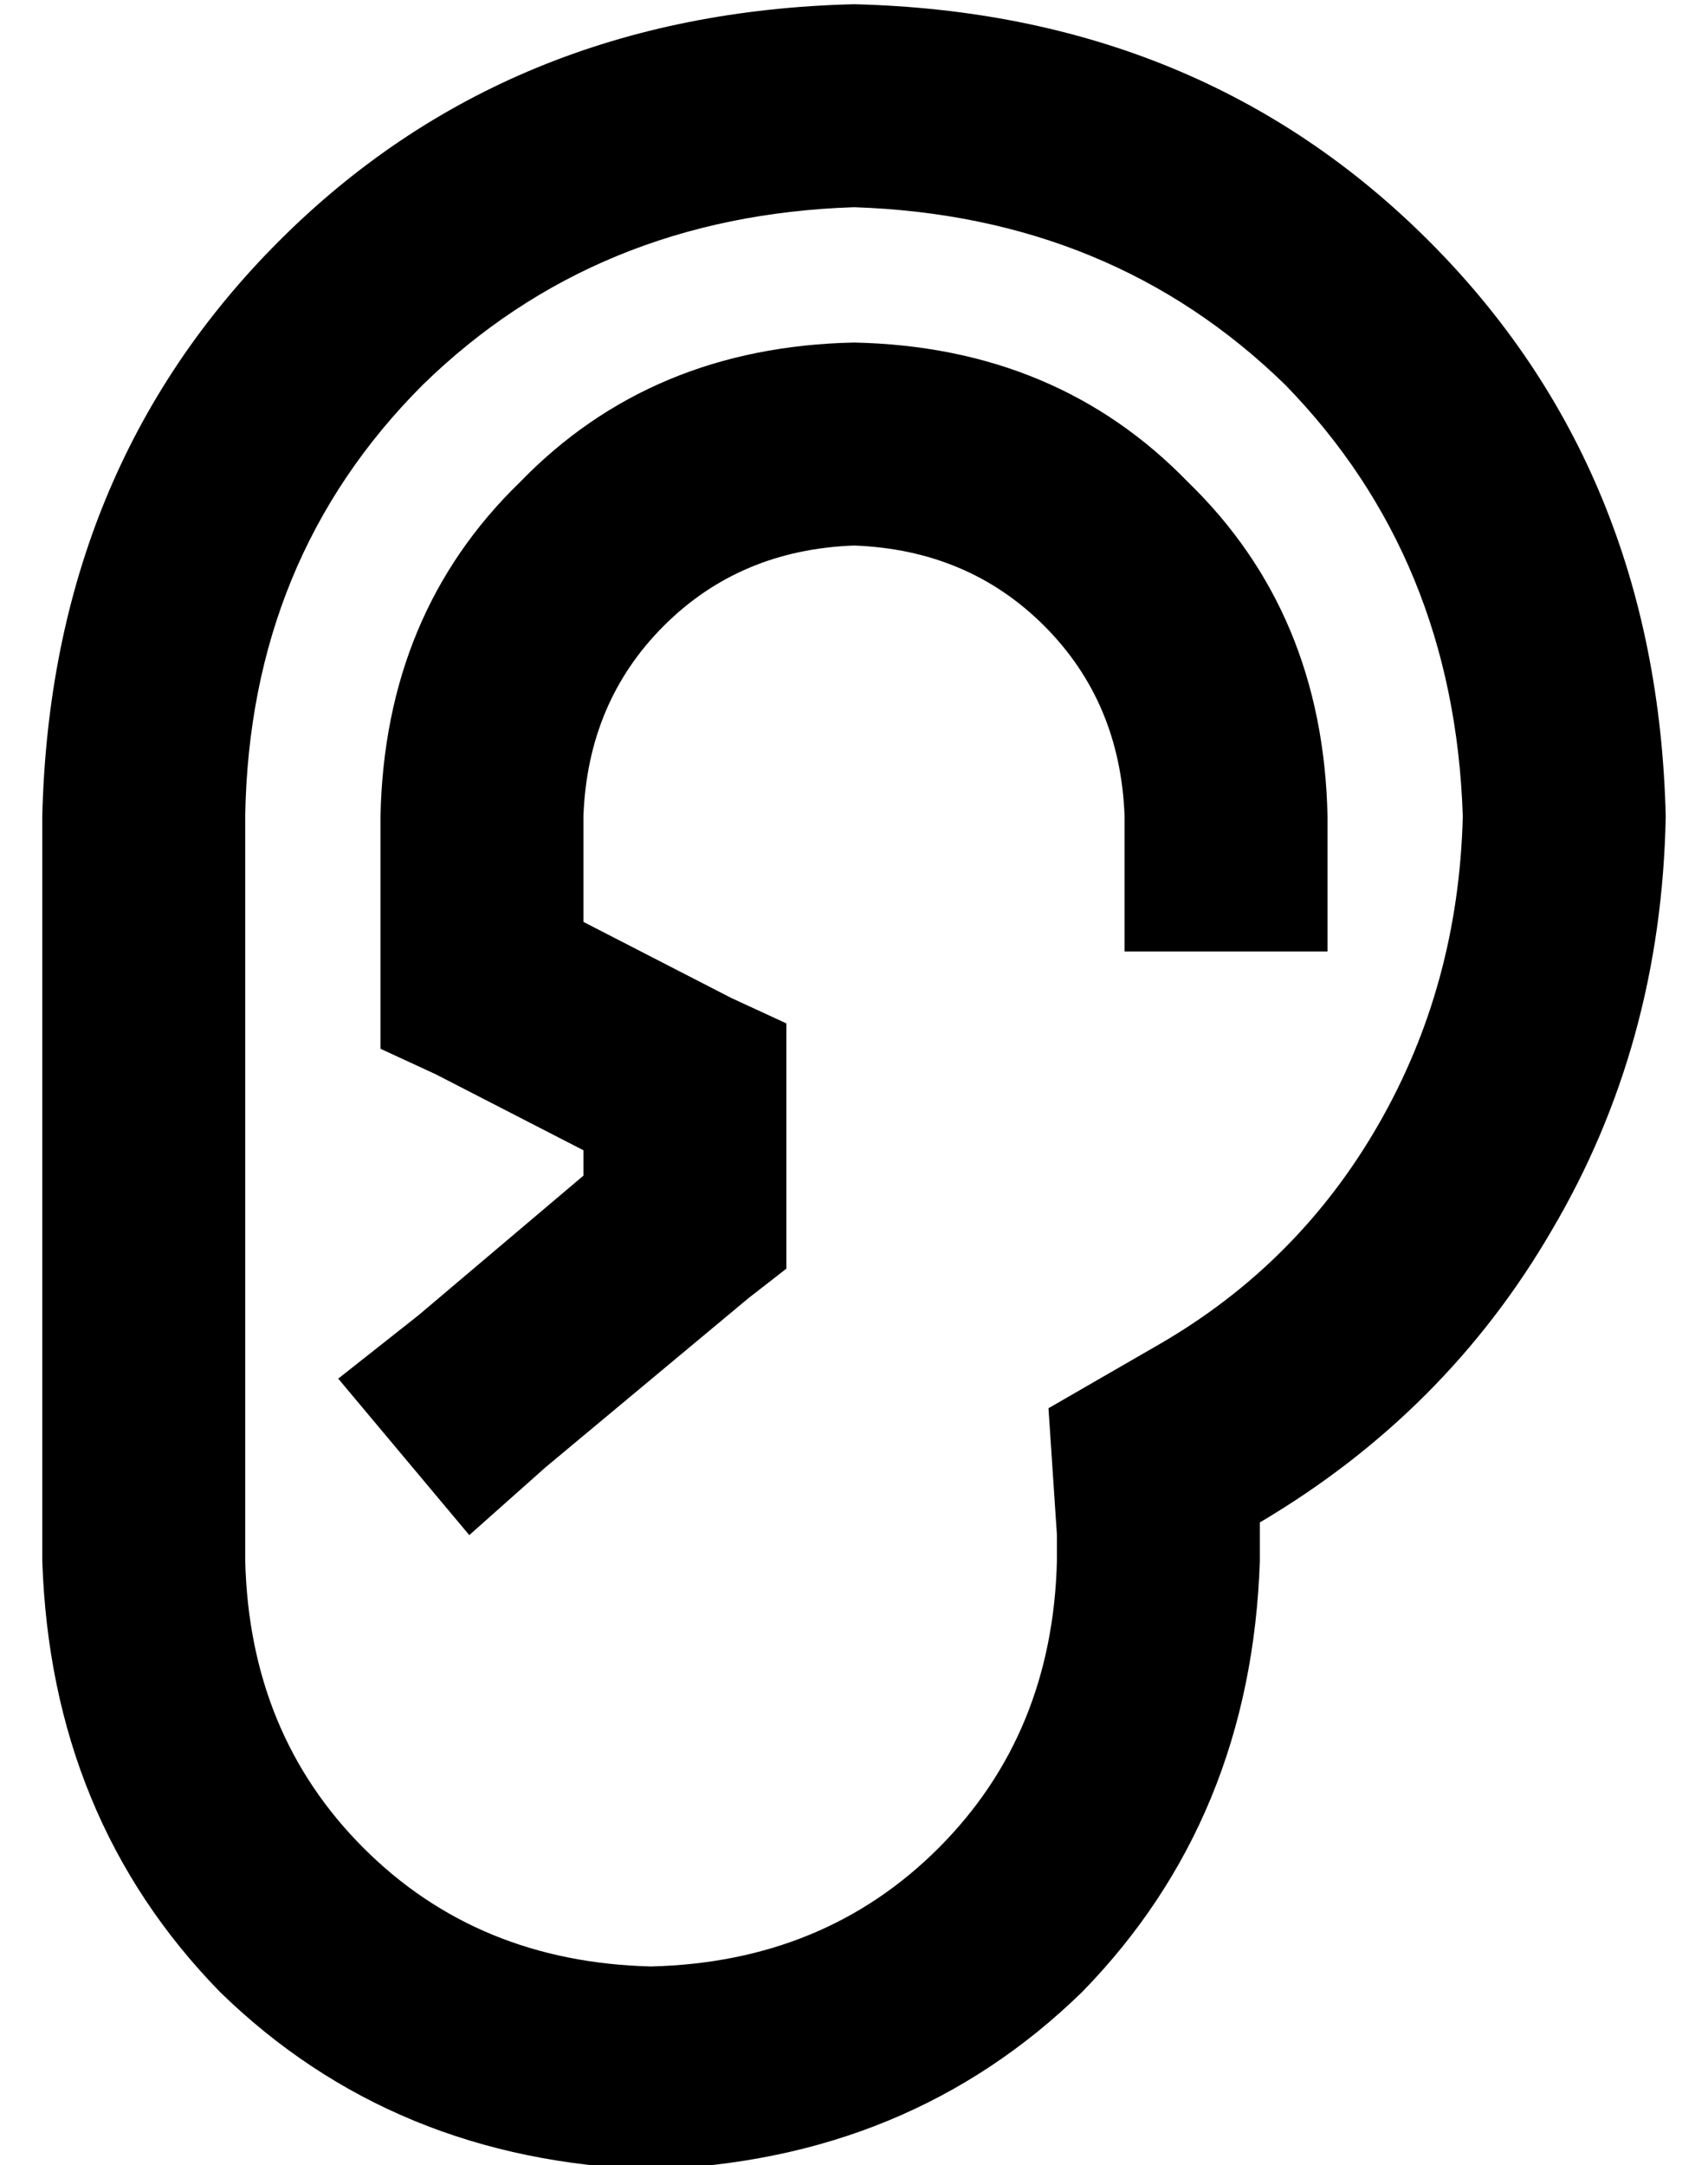 <?xml version="1.0" standalone="no"?>
<!DOCTYPE svg PUBLIC "-//W3C//DTD SVG 1.1//EN" "http://www.w3.org/Graphics/SVG/1.1/DTD/svg11.dtd" >
<svg xmlns="http://www.w3.org/2000/svg" xmlns:xlink="http://www.w3.org/1999/xlink" version="1.1" viewBox="-10 -40 404 512">
   <path fill="currentColor"
d="M264 278l-26 15l26 -15l-26 15l2 30v0v6q-1 41 -28 68t-68 28q-41 -1 -68 -28t-28 -68v-176v0q1 -61 42 -102q41 -40 102 -42q61 2 102 42q40 41 42 102q-1 40 -20 73t-52 52v0zM288 329v-9q44 -26 69 -69q26 -44 27 -98q-2 -82 -56 -136t-136 -56q-82 2 -136 56t-56 136
v176v0q2 61 42 102q41 40 102 42q61 -2 102 -42q40 -41 42 -102v0zM128 153q1 -27 19 -45v0v0q18 -18 45 -19q27 1 45 19t19 45v8v0v24v0h48v0v-24v0v-8v0q-1 -48 -33 -79q-31 -32 -79 -33q-48 1 -79 33q-32 31 -33 79v40v0v15v0l13 6v0l35 18v0v6v0l-39 33v0l-19 15v0
l31 37v0l18 -16v0l48 -40v0l9 -7v0v-11v0v-32v0v-15v0l-13 -6v0l-35 -18v0v-25v0z" />
</svg>
